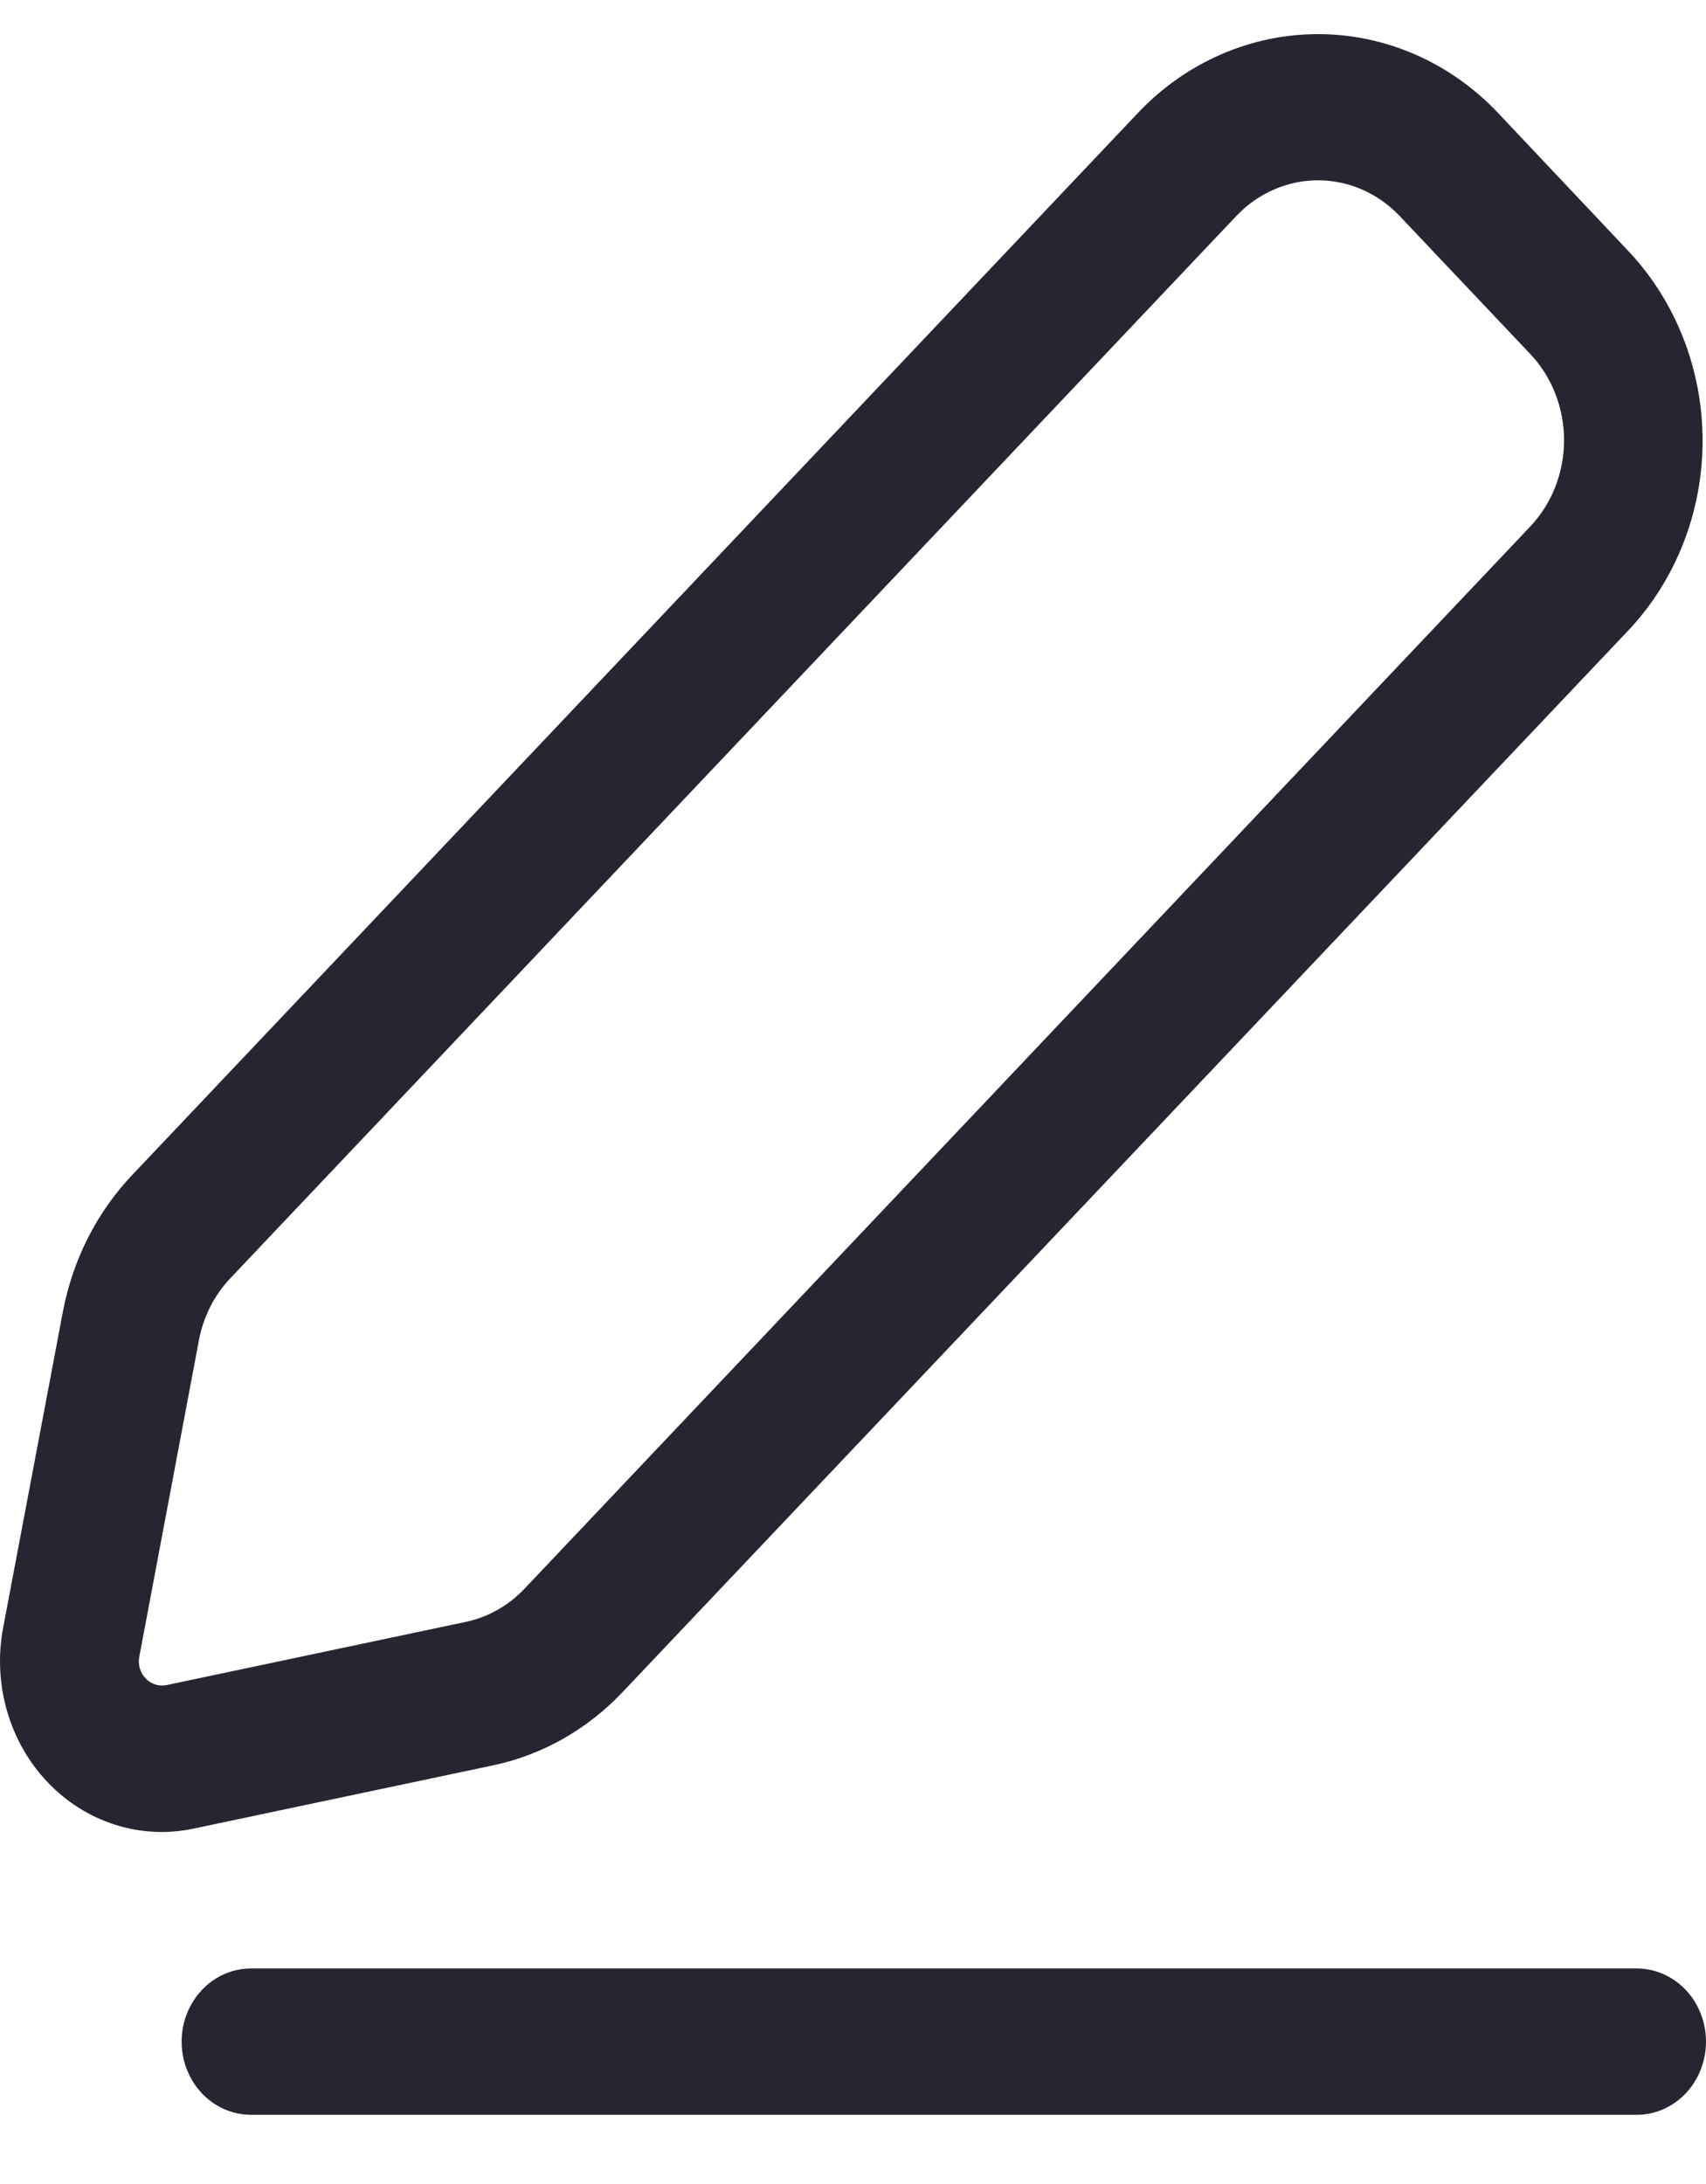 <svg width="25" height="32" viewBox="0 0 25 32" fill="none" xmlns="http://www.w3.org/2000/svg">
<g clip-path="url(#clip0_39_4)">
<path d="M0.046 23.85C-0.109 24.67 0.134 25.519 0.695 26.11C1.256 26.702 2.059 26.958 2.836 26.793L7.221 25.867C7.942 25.716 8.605 25.341 9.124 24.792L23.861 9.238C24.558 8.5 24.95 7.5 24.95 6.458C24.95 5.415 24.558 4.415 23.861 3.677L21.947 1.649C21.248 0.913 20.301 0.5 19.314 0.5C18.327 0.5 17.38 0.913 16.681 1.649L1.942 17.211C1.422 17.757 1.068 18.453 0.923 19.212L0.046 23.85ZM2.915 19.638C2.98 19.292 3.141 18.974 3.378 18.726L18.117 3.165C18.435 2.83 18.865 2.642 19.314 2.642C19.763 2.642 20.193 2.83 20.511 3.165L22.425 5.187C22.742 5.522 22.92 5.977 22.92 6.45C22.92 6.924 22.742 7.379 22.425 7.714L7.689 23.275C7.453 23.525 7.153 23.695 6.825 23.764L2.44 24.69C2.329 24.713 2.215 24.676 2.135 24.593C2.053 24.51 2.018 24.387 2.042 24.27L2.915 19.638Z" fill="#272531"/>
<path d="M25 29.914C25 29.63 24.893 29.357 24.703 29.156C24.512 28.955 24.254 28.842 23.985 28.842H3.677C3.314 28.842 2.979 29.047 2.798 29.378C2.616 29.71 2.616 30.119 2.798 30.45C2.979 30.782 3.314 30.986 3.677 30.986H23.985C24.254 30.986 24.512 30.874 24.703 30.672C24.893 30.471 25 30.199 25 29.914Z" fill="#272531"/>
</g>
<defs>
<clipPath id="clip0_39_4">
<rect width="25" height="31" fill="white" transform="translate(0 0.5)"/>
</clipPath>
</defs>
</svg>
